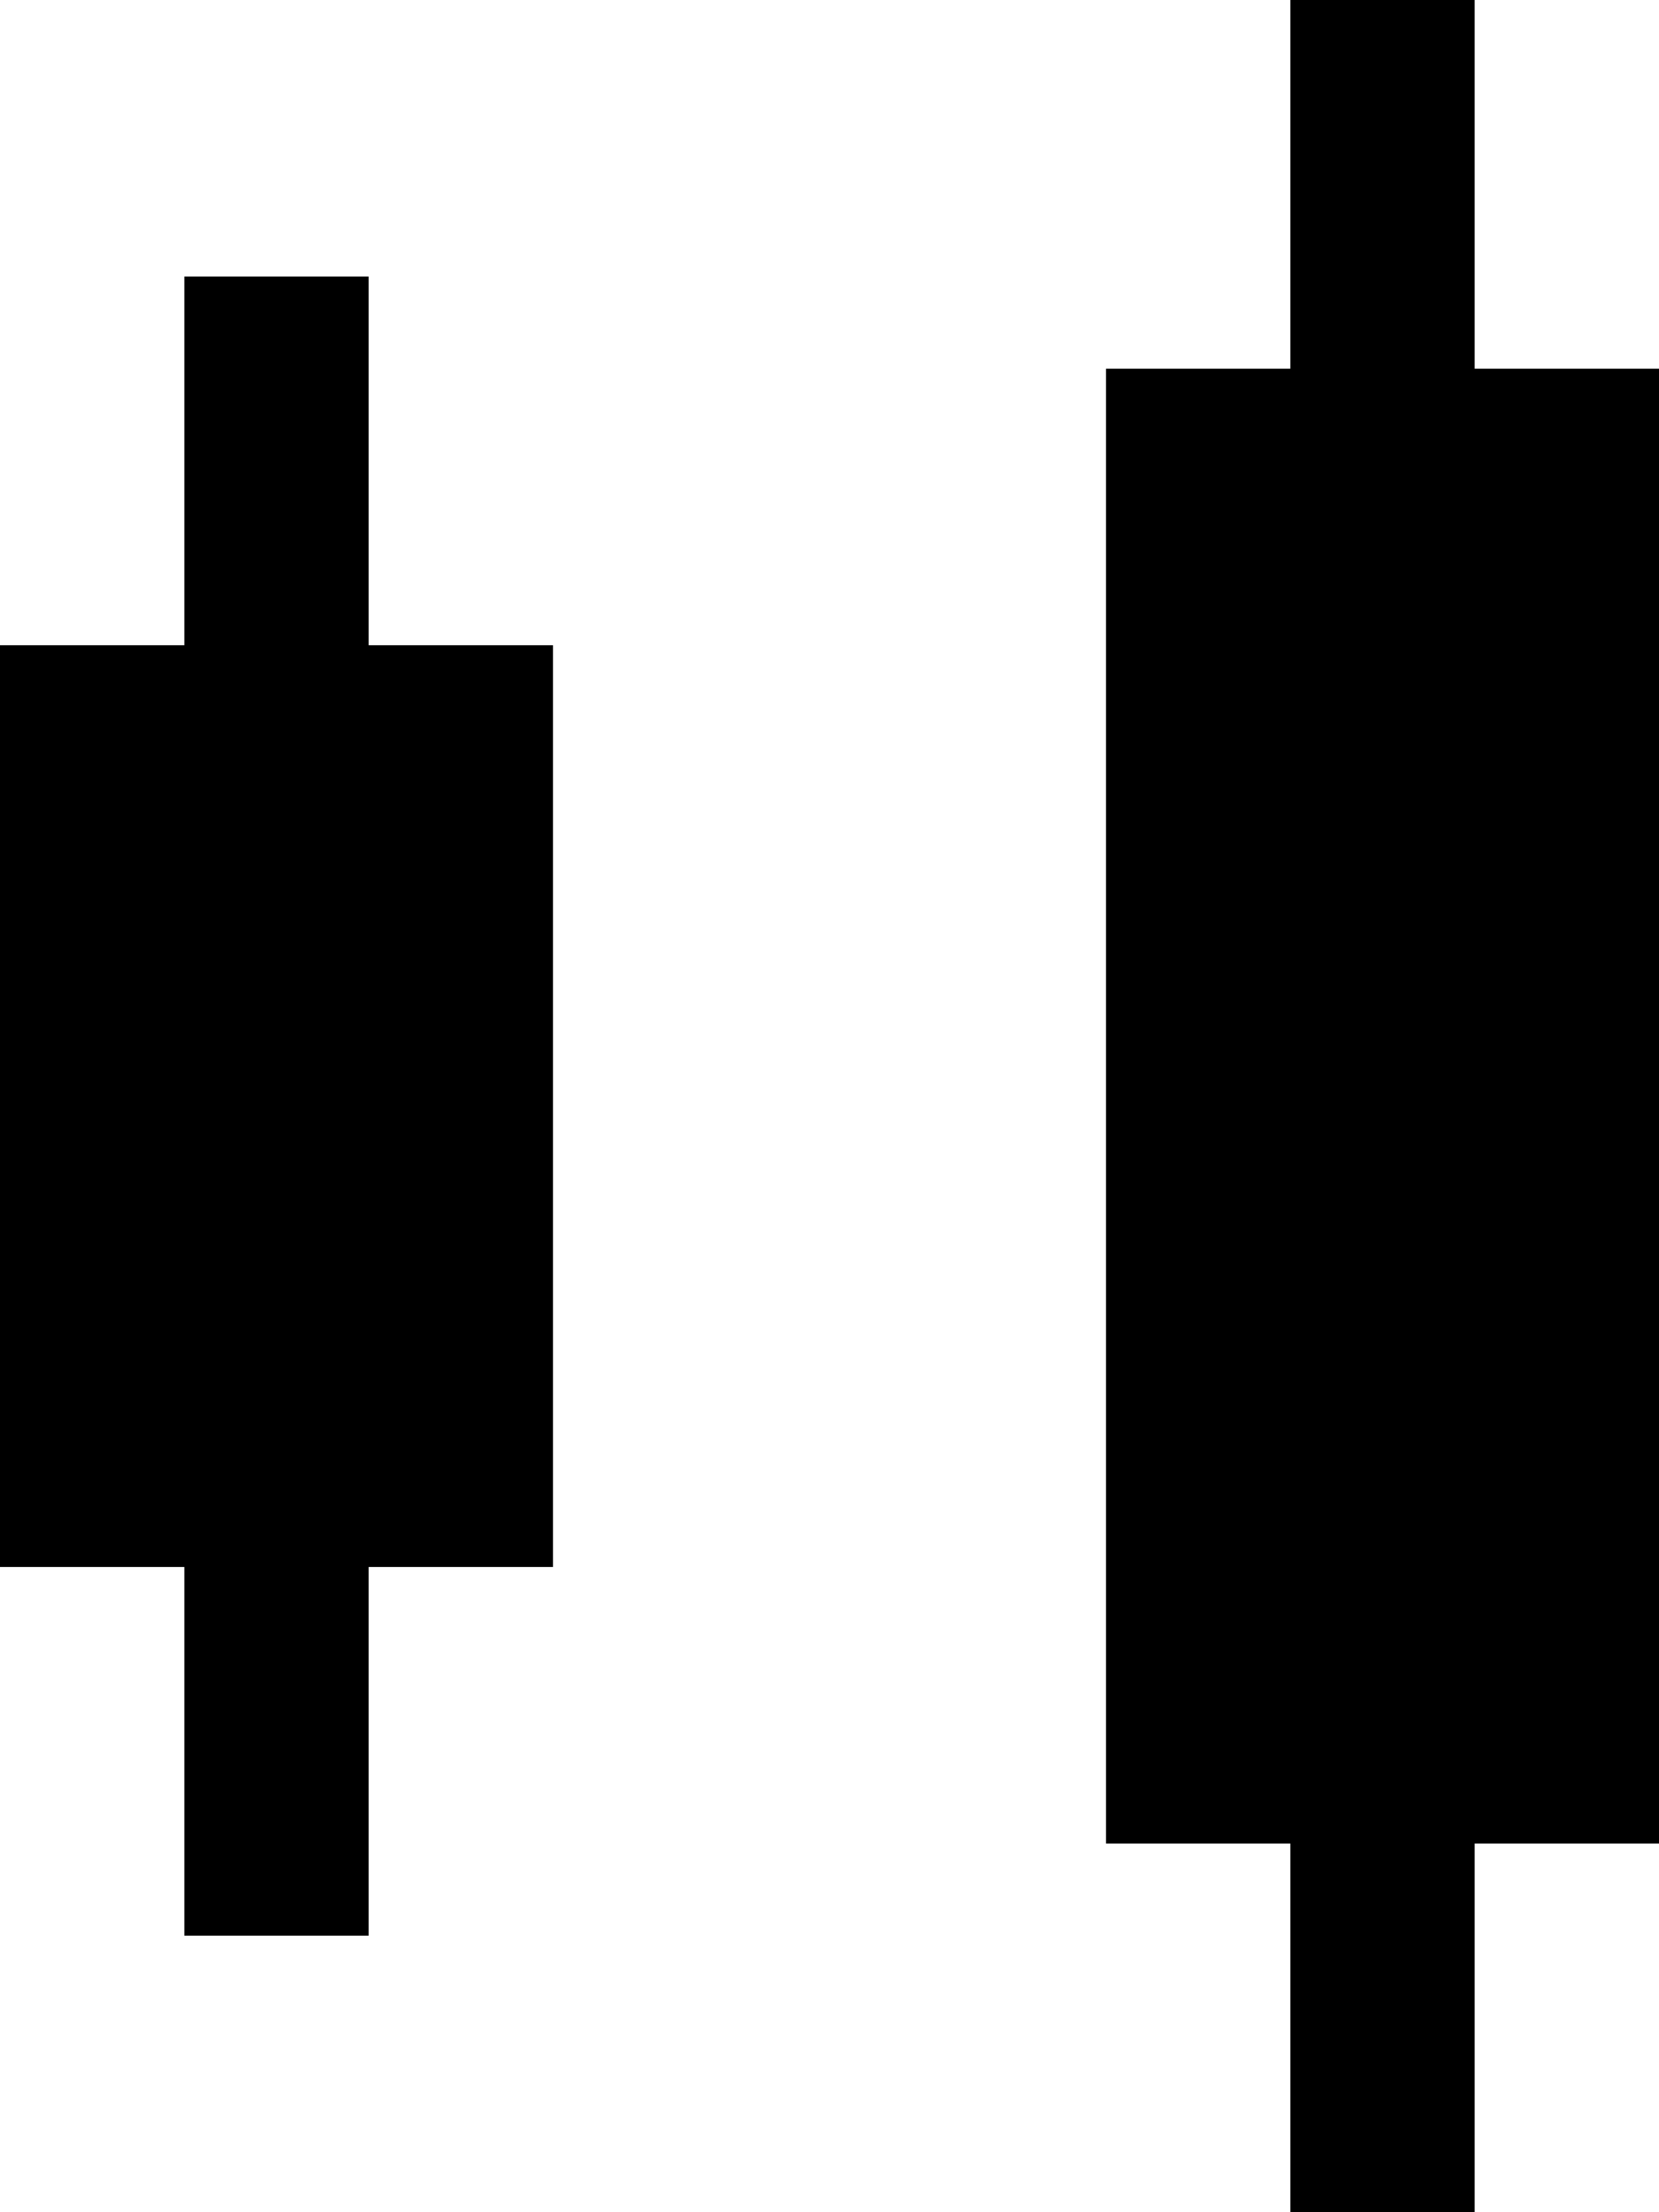 <?xml version="1.0" encoding="UTF-8" standalone="no"?>
<svg width="18px" height="24px" viewBox="0 0 18 24" version="1.1" xmlns="http://www.w3.org/2000/svg" xmlns:xlink="http://www.w3.org/1999/xlink">
    <!-- Generator: Sketch 41.2 (35397) - http://www.bohemiancoding.com/sketch -->
    <title>Shape</title>
    <desc>Created with Sketch.</desc>
    <defs></defs>
    <g id="Page-1" stroke="none" stroke-width="1" fill="none" fill-rule="evenodd">
        <path d="M4,19 L1.77635684e-15,19 L1.77635684e-15,17 L4,17 L4,15 L14,15 L14,17 L18,17 L18,19 L14,19 L14,21 L4,21 L4,19 Z M1,7 L-3,7 L-3,5 L-3,5 L1,5 L1,3 L1,3 L17,3 L17,5 L21,5 L21,7 L17,7 L17,9 L1,9 L1,7 Z" id="Shape" fill="#000000" transform="translate(9, 12) rotate(-270) translate(-9, -12) "></path>
    </g>
</svg>